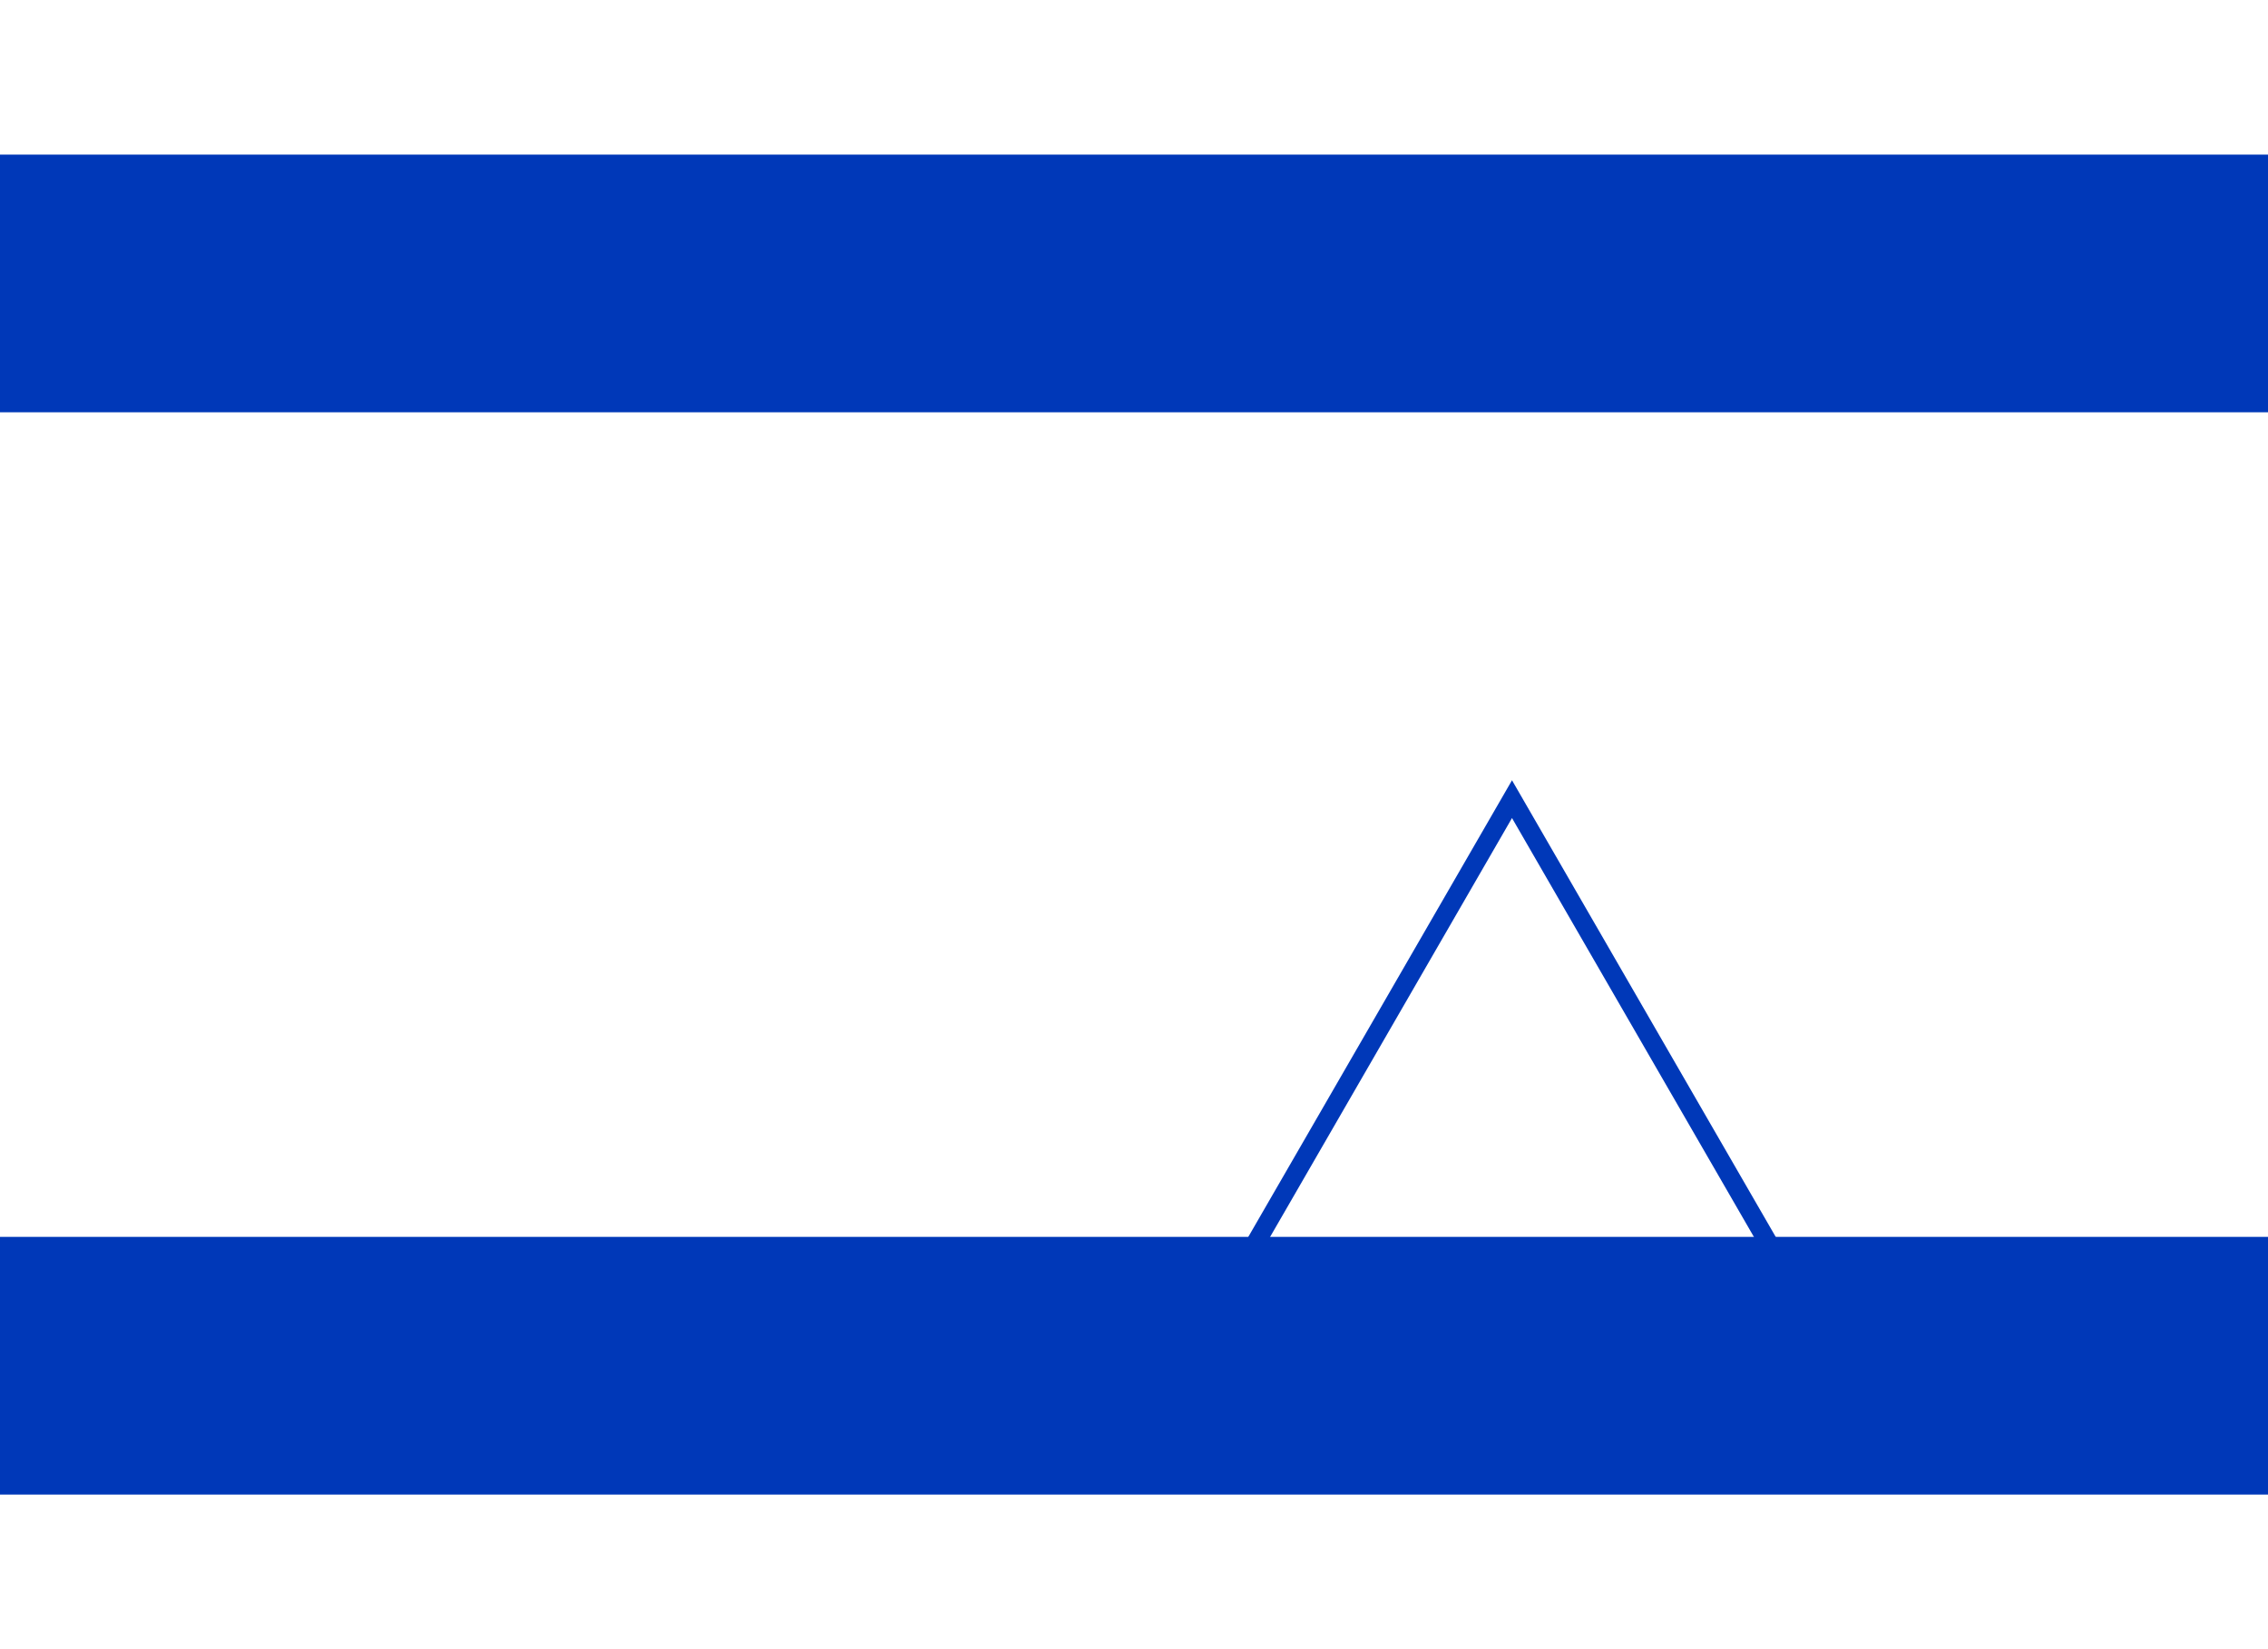 <?xml version="1.0" encoding="utf-8"?>
<!-- Generator: Adobe Illustrator 21.0.0, SVG Export Plug-In . SVG Version: 6.00 Build 0)  -->
<svg version="1.1" id="Layer_1" xmlns="http://www.w3.org/2000/svg" xmlns:xlink="http://www.w3.org/1999/xlink" x="0px" y="0px"
	 viewBox="0 0 660 480" style="enable-background:new 0 0 660 480;" xml:space="preserve">
<style type="text/css">
	.st0{fill:#FFFFFF;}
	.st1{fill:#0038B8;}
	.st2{fill-opacity:0;stroke:#0038B8;stroke-width:5.5;}
</style>
<desc>Flag of Israel</desc>
<rect class="st0" width="660" height="480"/>
<rect y="45" class="st1" width="660" height="75"/>
<rect y="360" class="st1" width="660" height="75"/>
<g transform="translate(110,80)">
	<polygon id="triangle" class="st2" points="330,152.6 254.3,283.7 405.7,283.7 	"/>
</g>
<g transform="translate(110,80) rotate(180)">
	<polygon id="triangle_1_" class="st2" points="330,327.4 405.7,196.3 254.3,196.3 	"/>
</g>
</svg>
